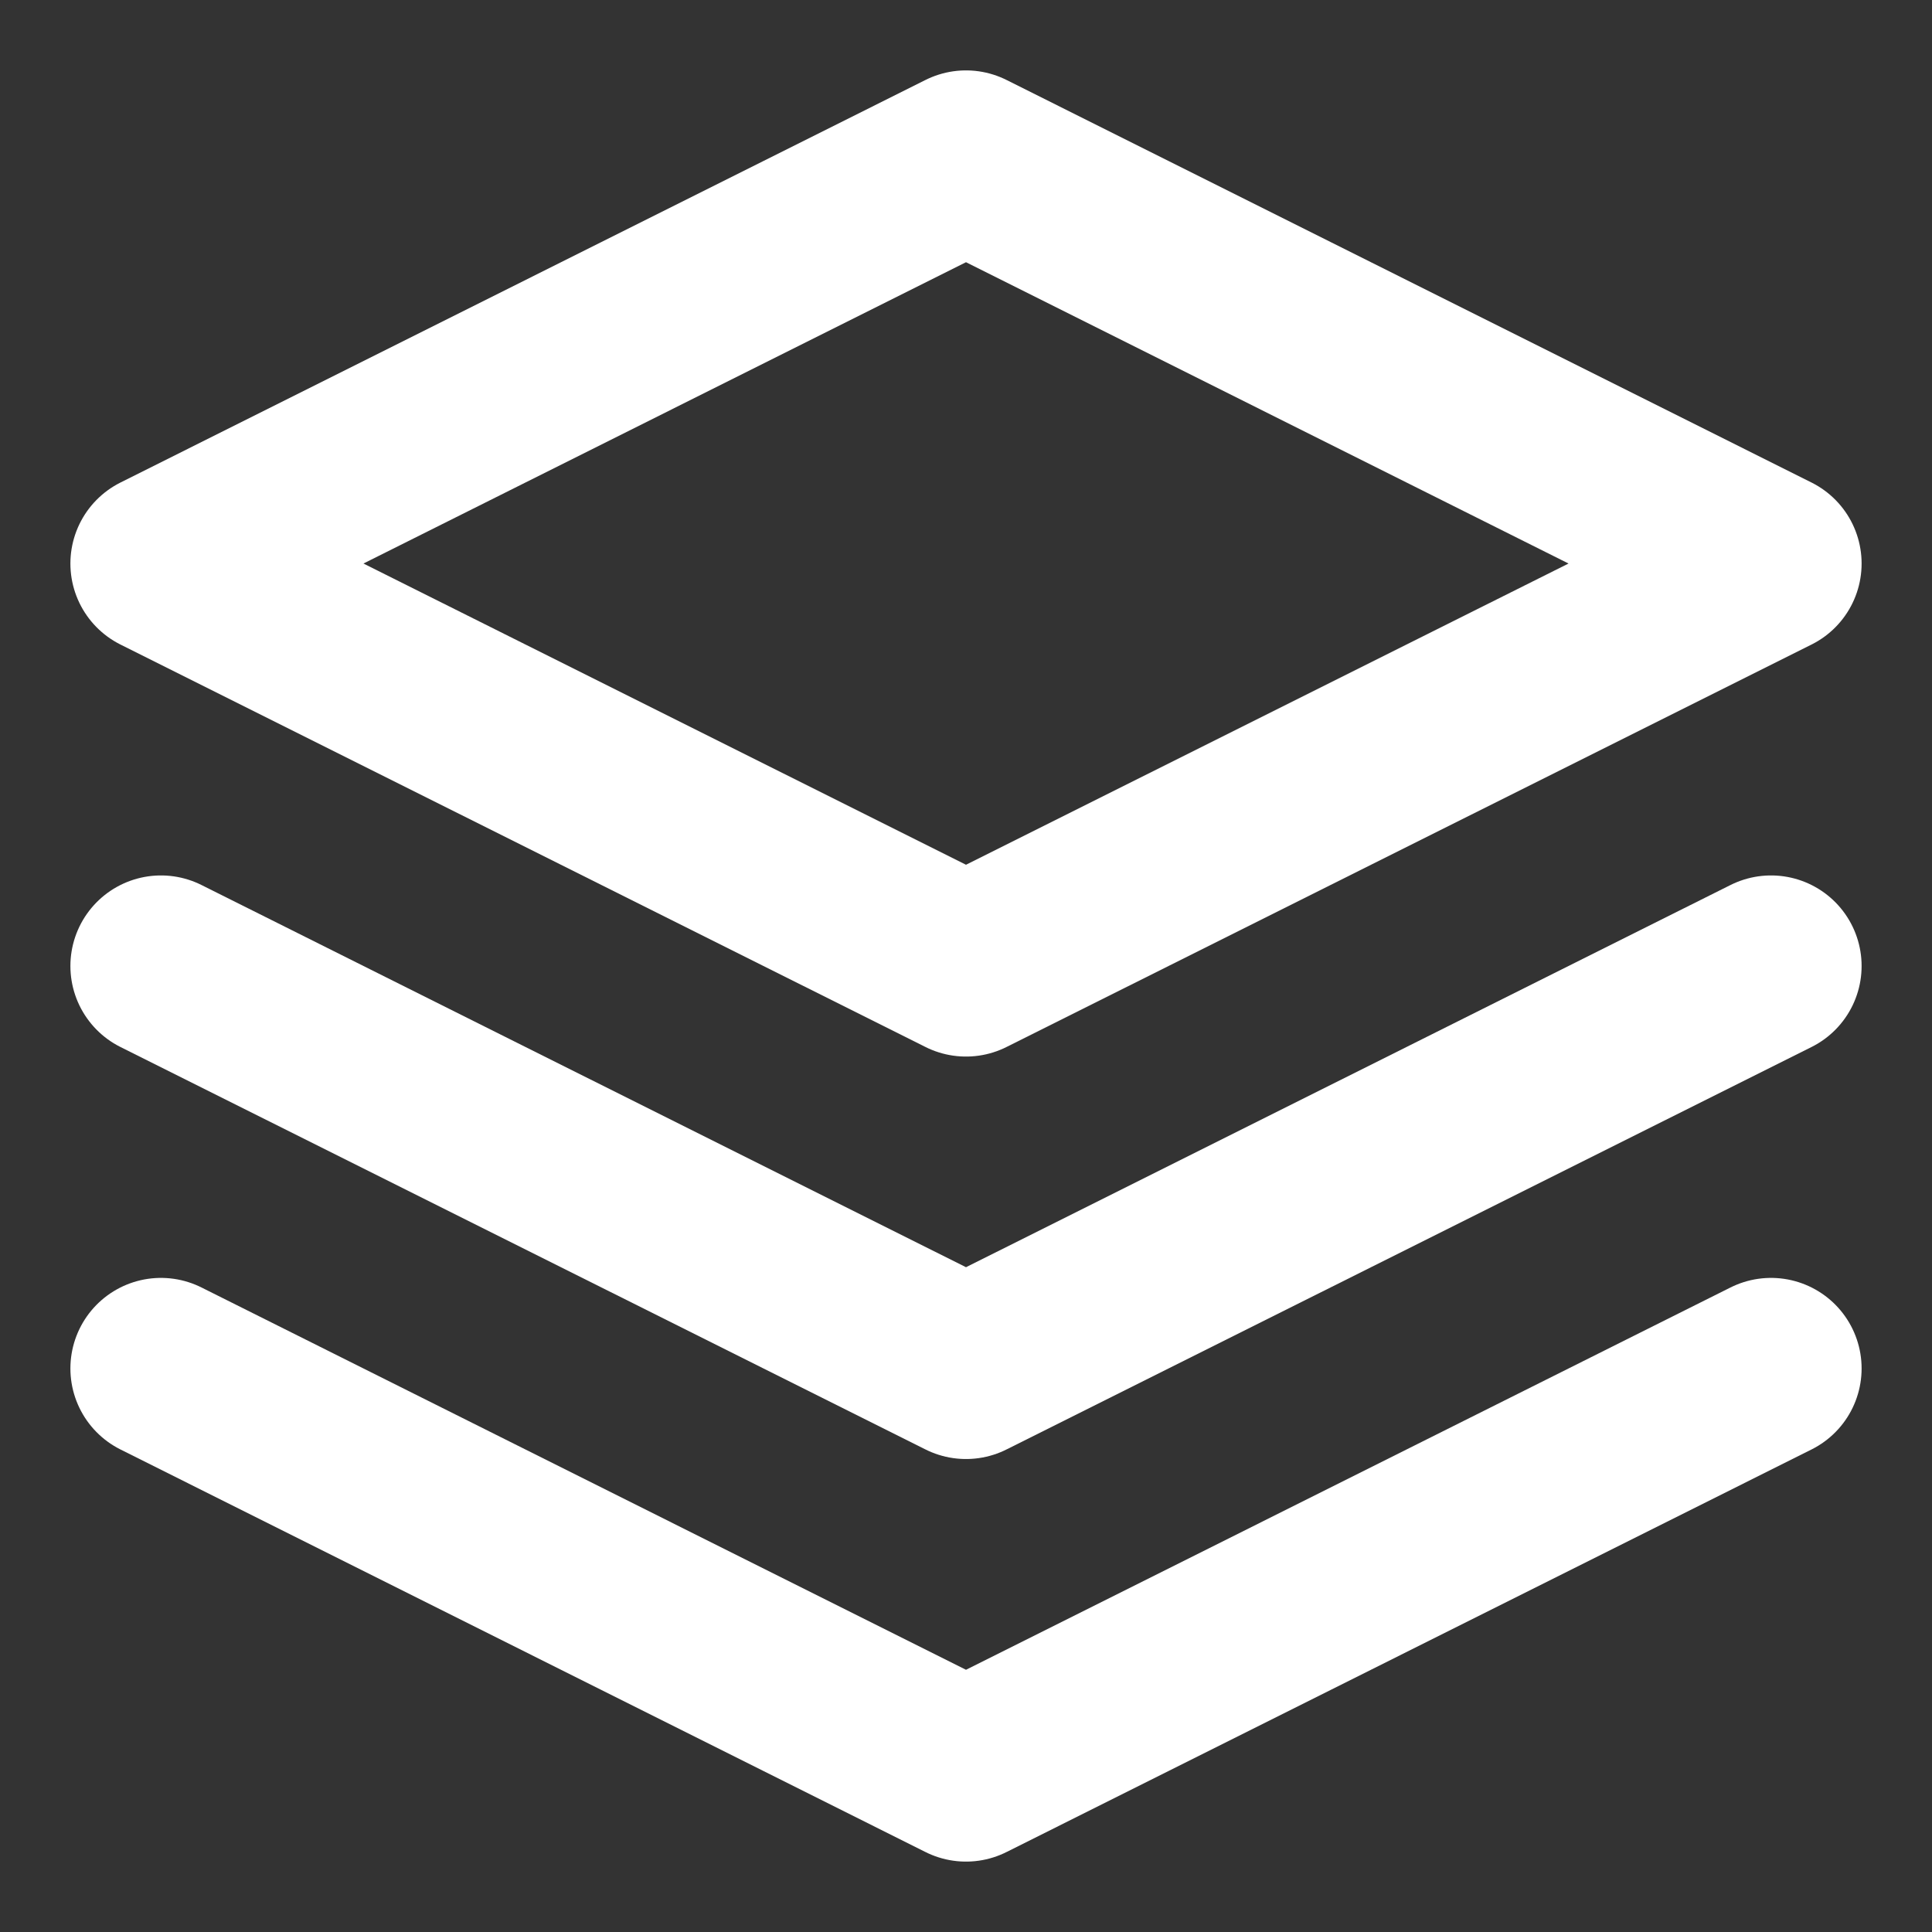 <svg width="16" height="16" viewBox="0 0 16 16" fill="none" xmlns="http://www.w3.org/2000/svg">
<rect x="0" y="0" width="16" height="16" fill="#333333" stroke="none"/>
<path d="M8 1.333L1.333 4.667L8 8L14.667 4.667L8 1.333Z" stroke="white" stroke-width="1.5" stroke-linecap="round" stroke-linejoin="round"/>
<path d="M1.333 11.333L8 14.667L14.667 11.333" stroke="white" stroke-width="1.5" stroke-linecap="round" stroke-linejoin="round"/>
<path d="M1.333 8L8 11.333L14.667 8" stroke="white" stroke-width="1.5" stroke-linecap="round" stroke-linejoin="round"/>
</svg>
